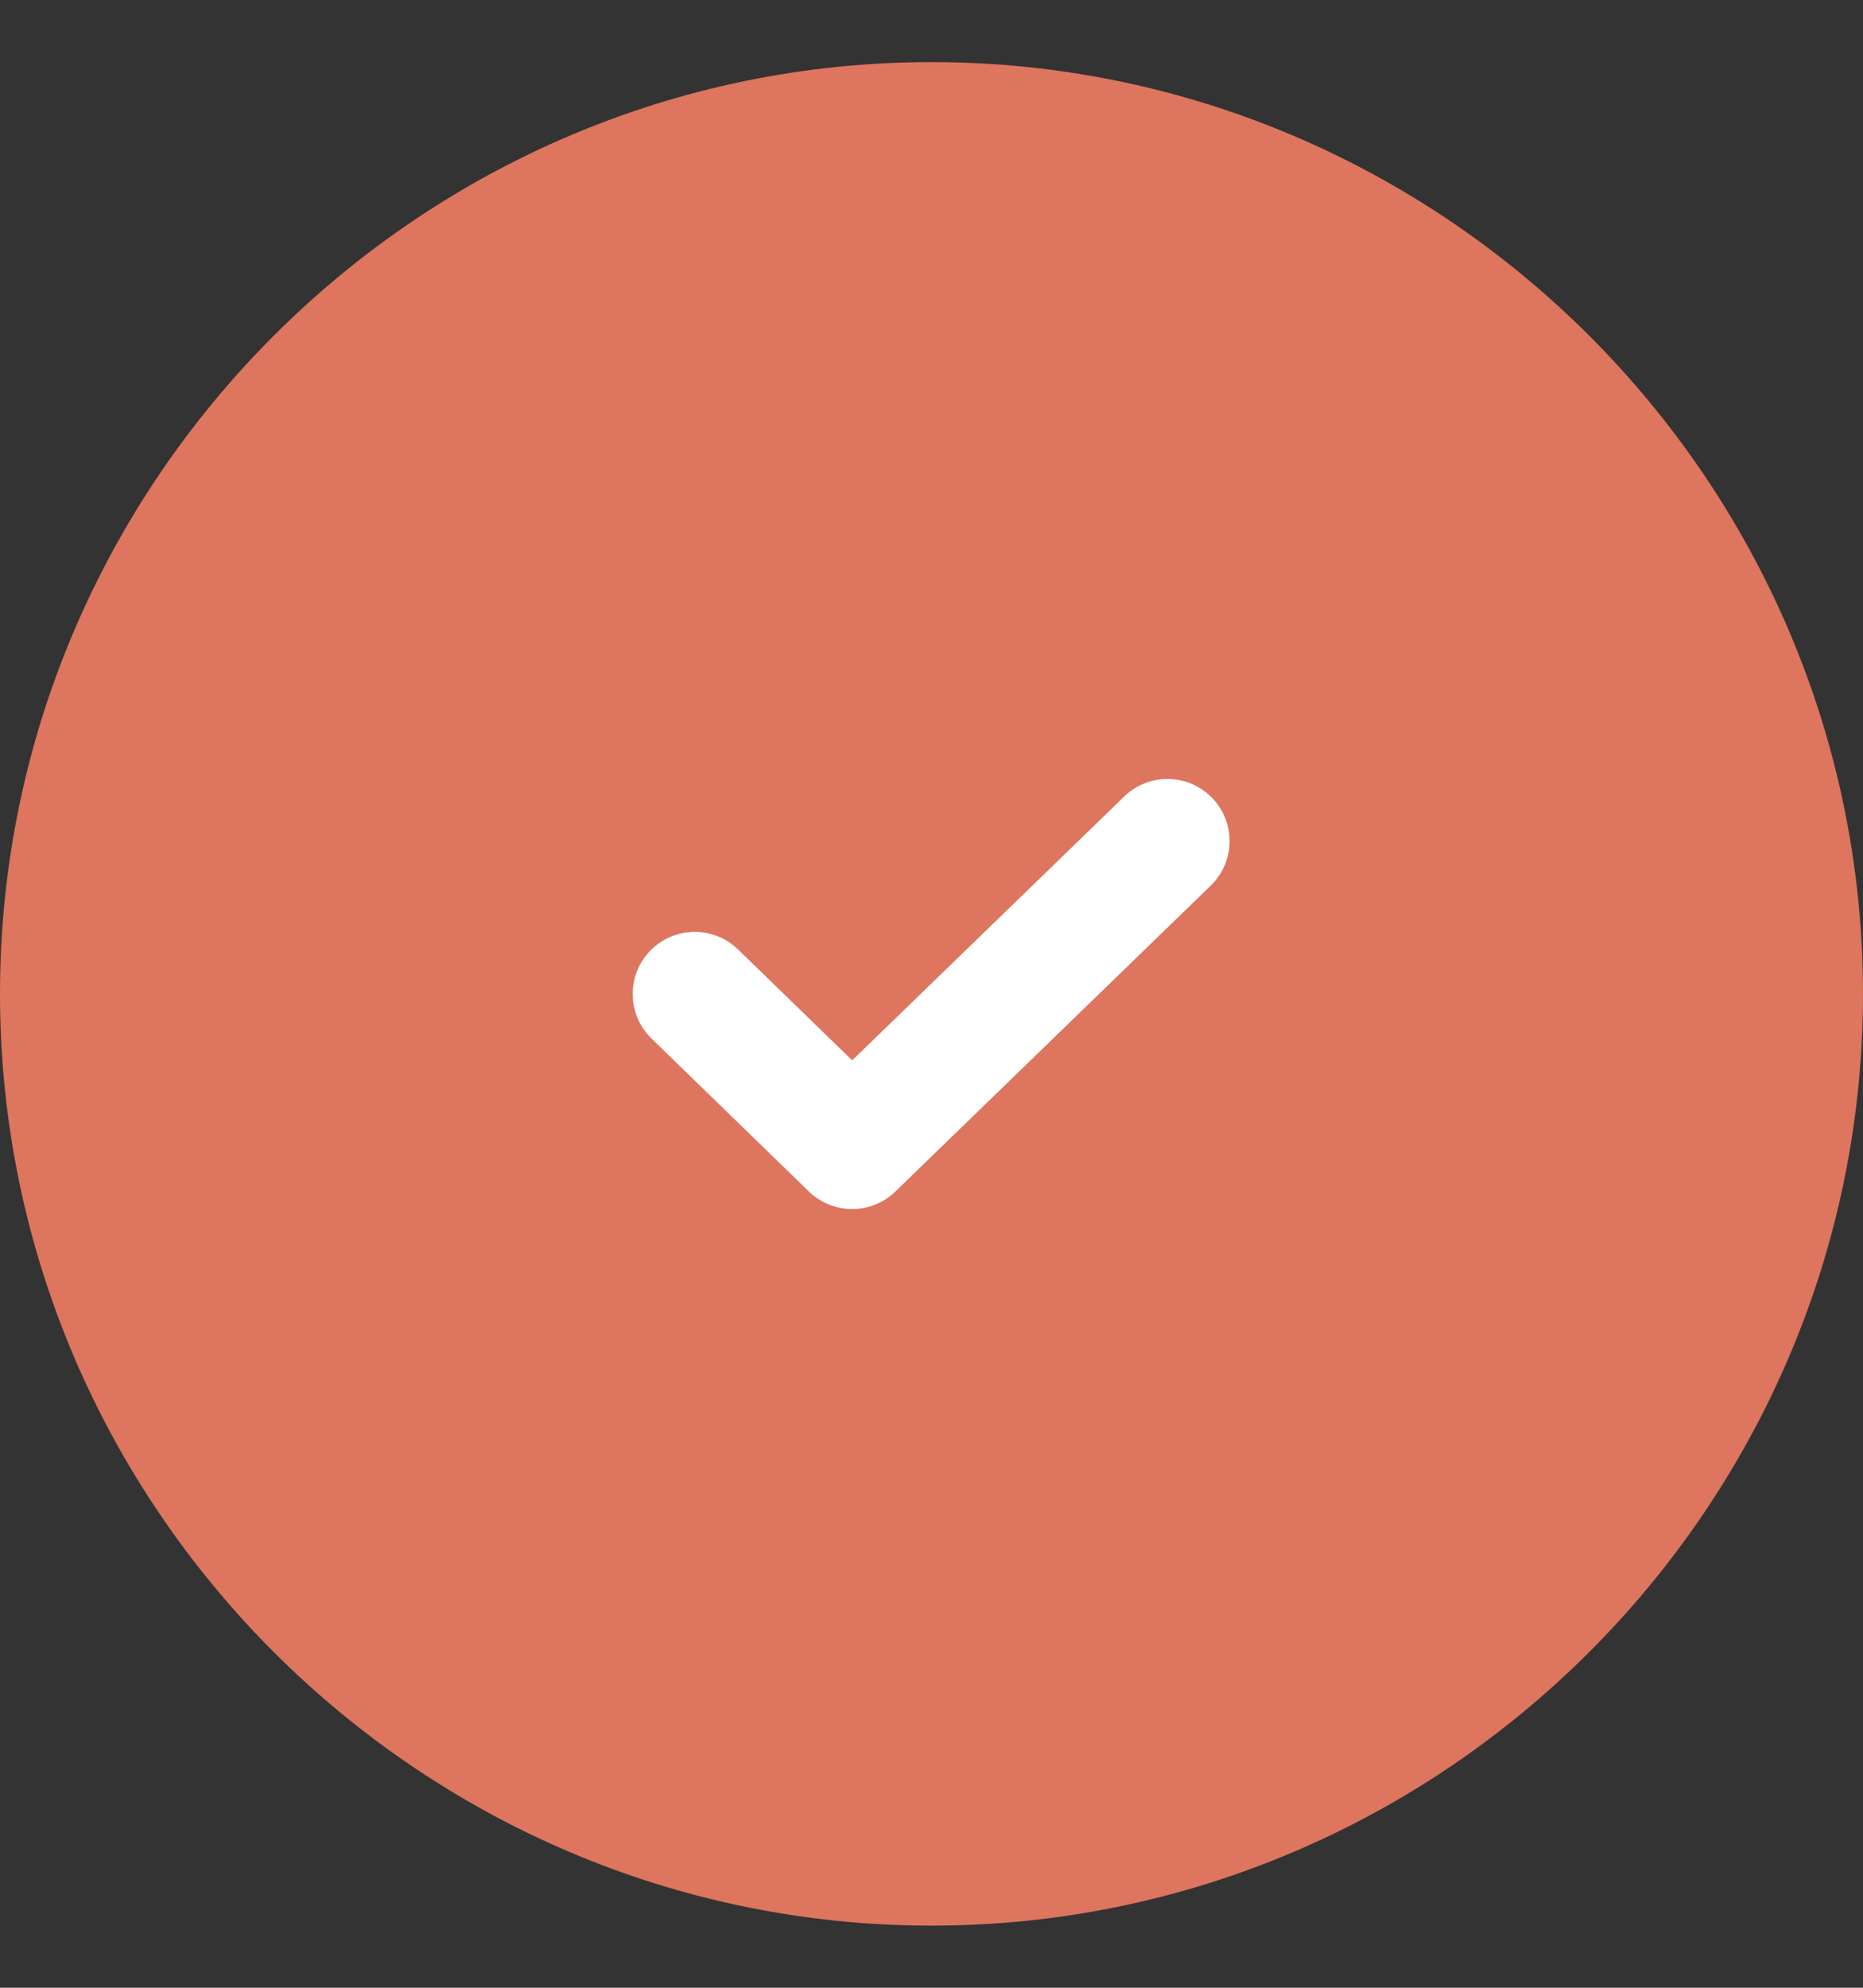<svg width="15" height="16" viewBox="0 0 15 16" fill="none" xmlns="http://www.w3.org/2000/svg">
<rect x="0" y="0" width="15" height="16" fill="#333333" stroke="none"/>
<path d="M7.5 15.5C11.625 15.5 15 12.125 15 8C15 3.875 11.625 0.5 7.5 0.5C3.375 0.5 0 3.875 0 8C0 12.125 3.375 15.5 7.5 15.5Z" fill="#DE755E"/>
<path d="M5.594 8.001L6.861 9.232L9.4 6.77" stroke="white" stroke-linecap="round" stroke-linejoin="round"/>
</svg>
